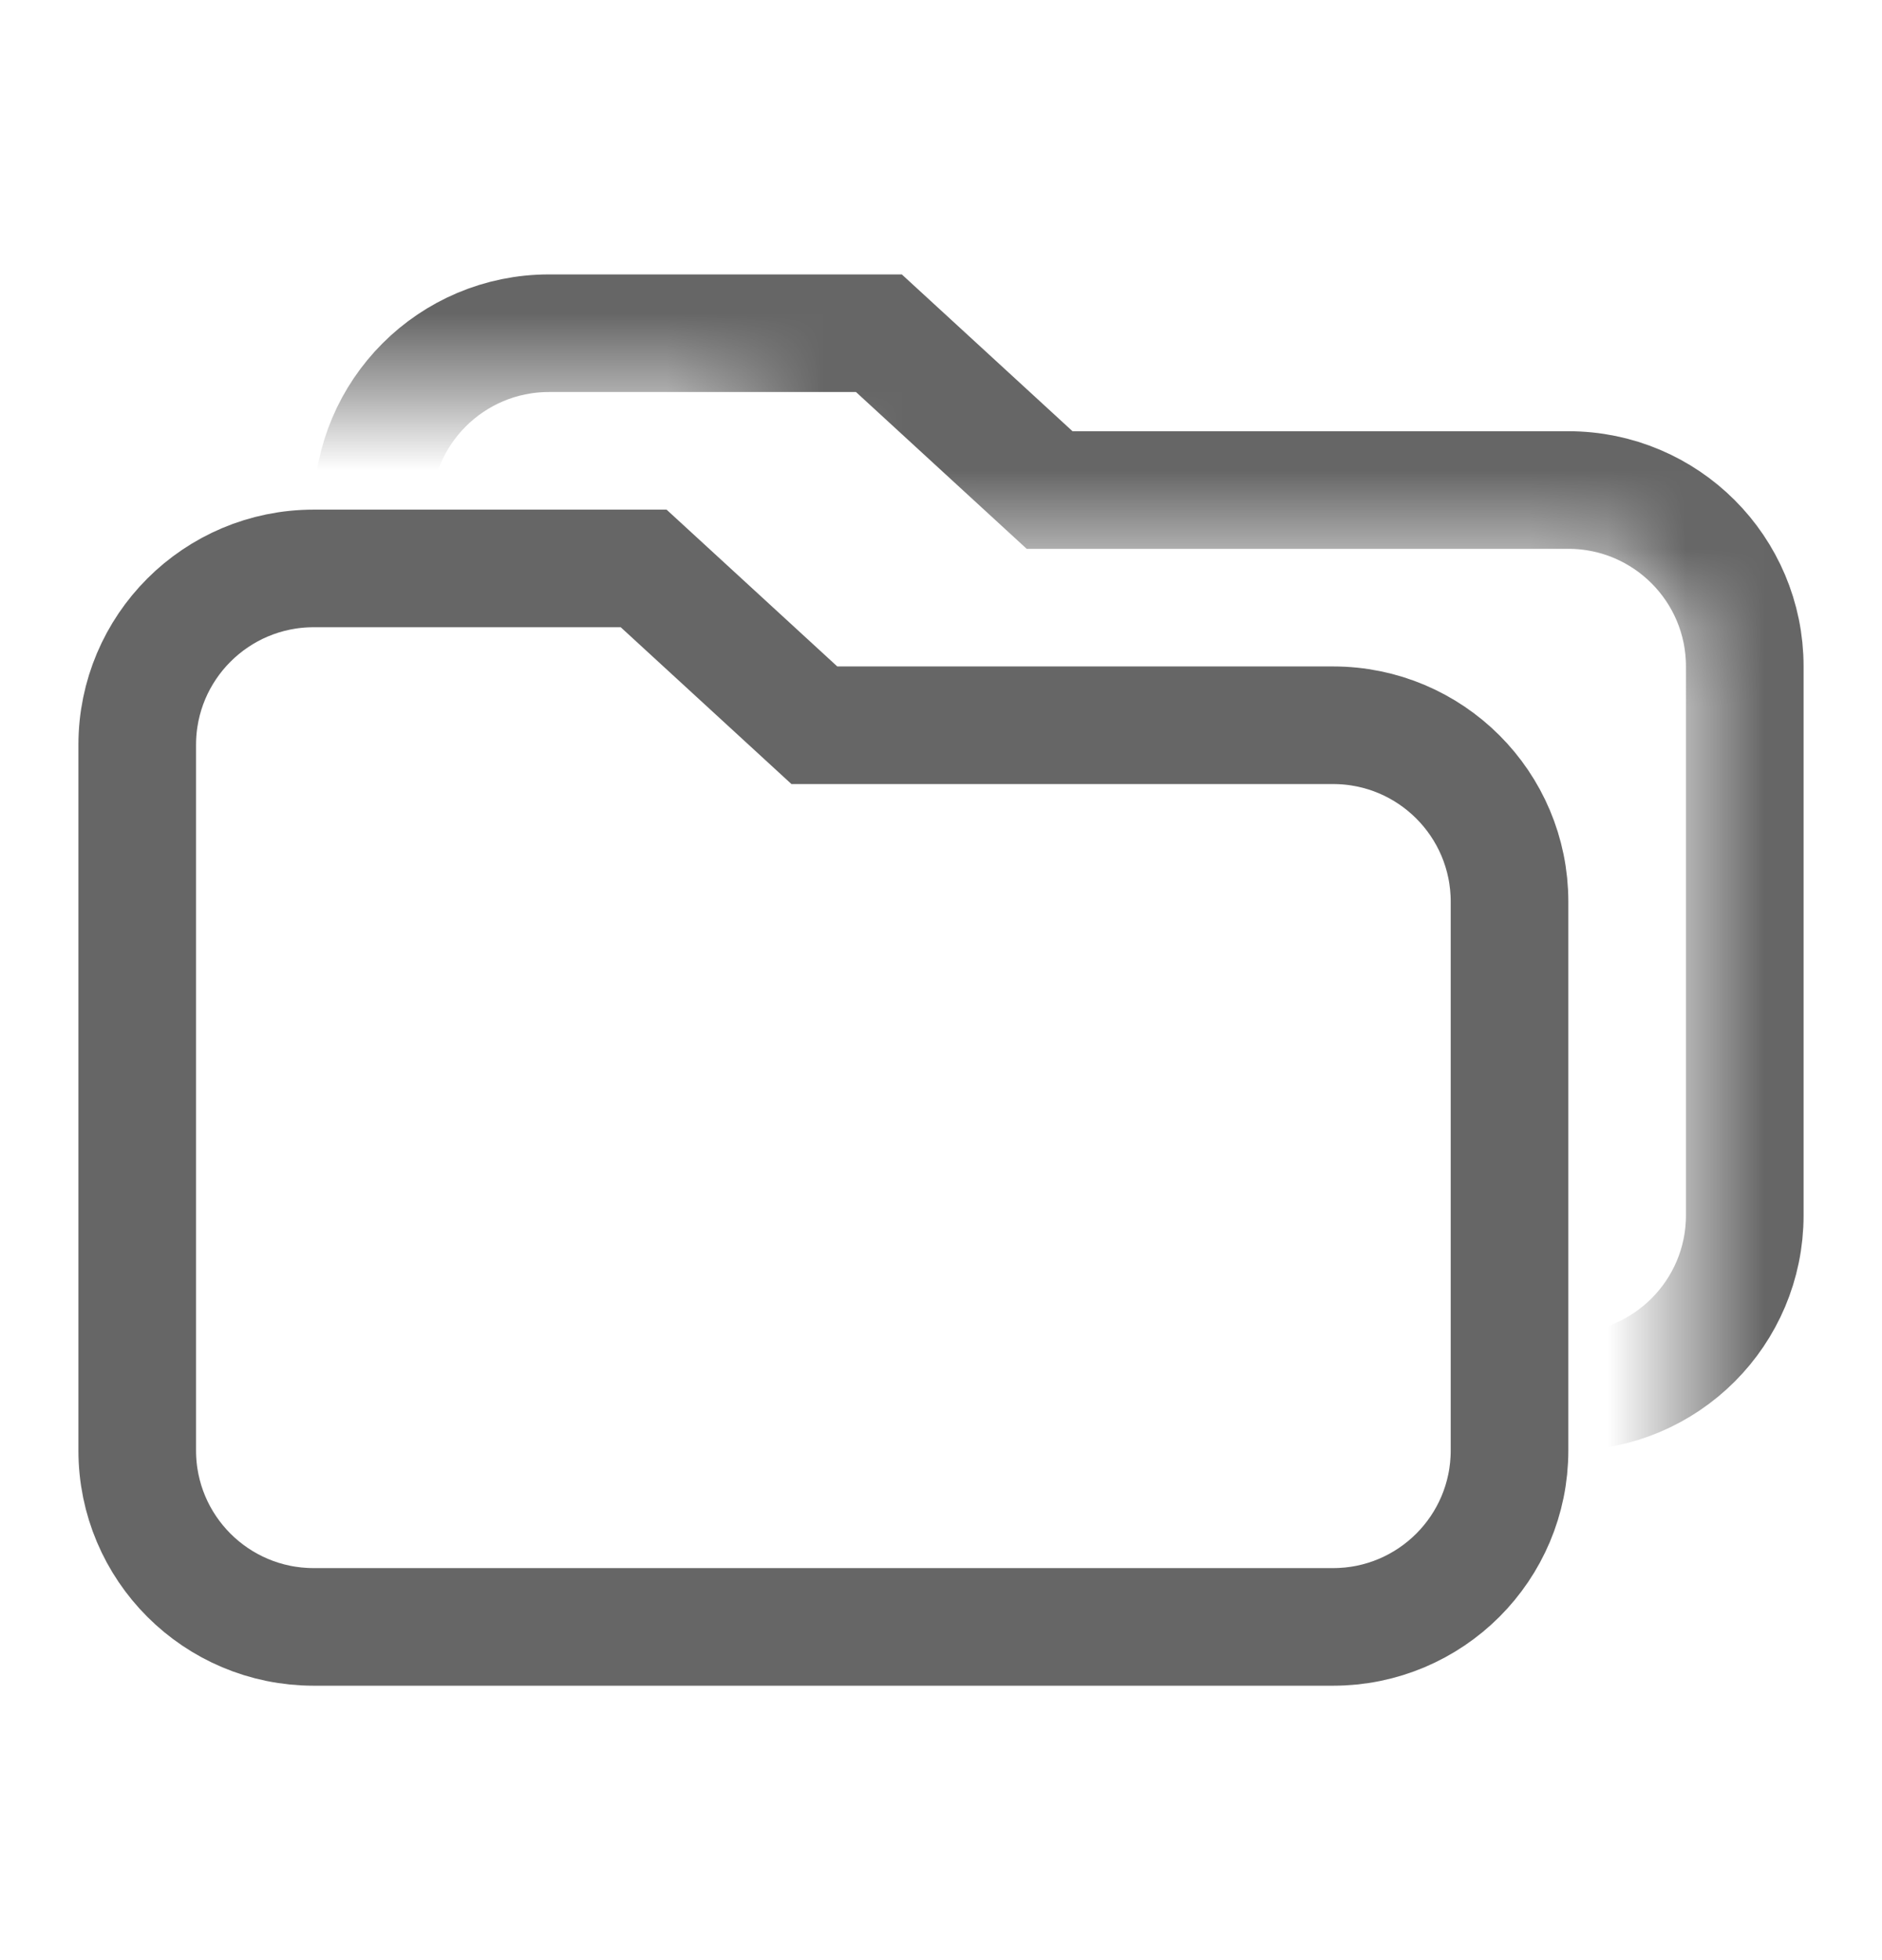 <?xml version="1.0" encoding="UTF-8"?>
<svg width="24px" height="25px" viewBox="0 0 24 25" version="1.1" xmlns="http://www.w3.org/2000/svg" xmlns:xlink="http://www.w3.org/1999/xlink">
    <title>ic/All folders</title>
    <defs>
        <path d="M24,0 L24,24 L0,24 L0,0 L24,0 Z M9.277,4.5 L2,4.5 C1.172,4.5 0.5,5.172 0.5,6 L0.5,6 L0.5,20 C0.5,20.828 1.172,21.5 2,21.5 L2,21.5 L20,21.5 C20.828,21.5 21.5,20.828 21.5,20 L21.5,20 L21.5,8 C21.5,7.172 20.828,6.5 20,6.5 L20,6.5 L11.359,6.5 L9.277,4.5 Z" id="path-1"></path>
    </defs>
    <g id="Demo-Sample" stroke="none" stroke-width="1" fill="none" fill-rule="evenodd" opacity="0.6">
        <g id="画板备份-2" transform="translate(-69, -450)">
            <g id="ic/favourites/ic_favourites" transform="translate(69, 450.5)">
                <g id="symbol/frame/symbol_grid24-copy-2"></g>
                <g id="select-all">
                    <path d="M8.208,6.75 L10.385,8.75 L17,8.75 C17.621,8.75 18.184,9.002 18.591,9.409 C18.998,9.816 19.25,10.379 19.25,11 L19.25,11 L19.25,18 C19.25,18.621 18.998,19.184 18.591,19.591 C18.184,19.998 17.621,20.25 17,20.25 L17,20.25 L4,20.25 C3.379,20.25 2.816,19.998 2.409,19.591 C2.002,19.184 1.75,18.621 1.75,18 L1.75,18 L1.75,9 C1.75,8.379 2.002,7.816 2.409,7.409 C2.816,7.002 3.379,6.75 4,6.75 L4,6.75 L8.208,6.75 Z" id="Rectangle-9" stroke="#000000" stroke-width="1.5"></path>
                    <mask id="mask-2" fill="white">
                        <use xlink:href="#path-1"></use>
                    </mask>
                    <g id="Mask"></g>
                    <path d="M11.208,3.75 L13.385,5.75 L20,5.75 C20.621,5.75 21.184,6.002 21.591,6.409 C21.998,6.816 22.25,7.379 22.25,8 L22.25,8 L22.25,15 C22.25,15.621 21.998,16.184 21.591,16.591 C21.184,16.998 20.621,17.25 20,17.25 L20,17.25 L7,17.25 C6.379,17.25 5.816,16.998 5.409,16.591 C5.002,16.184 4.75,15.621 4.75,15 L4.75,15 L4.75,6 C4.75,5.379 5.002,4.816 5.409,4.409 C5.816,4.002 6.379,3.75 7,3.75 L7,3.75 L11.208,3.75 Z" id="Rectangle-9" stroke="#000000" stroke-width="1.5" mask="url(#mask-2)"></path>
                </g>
            </g>
        </g>
    </g>
</svg>